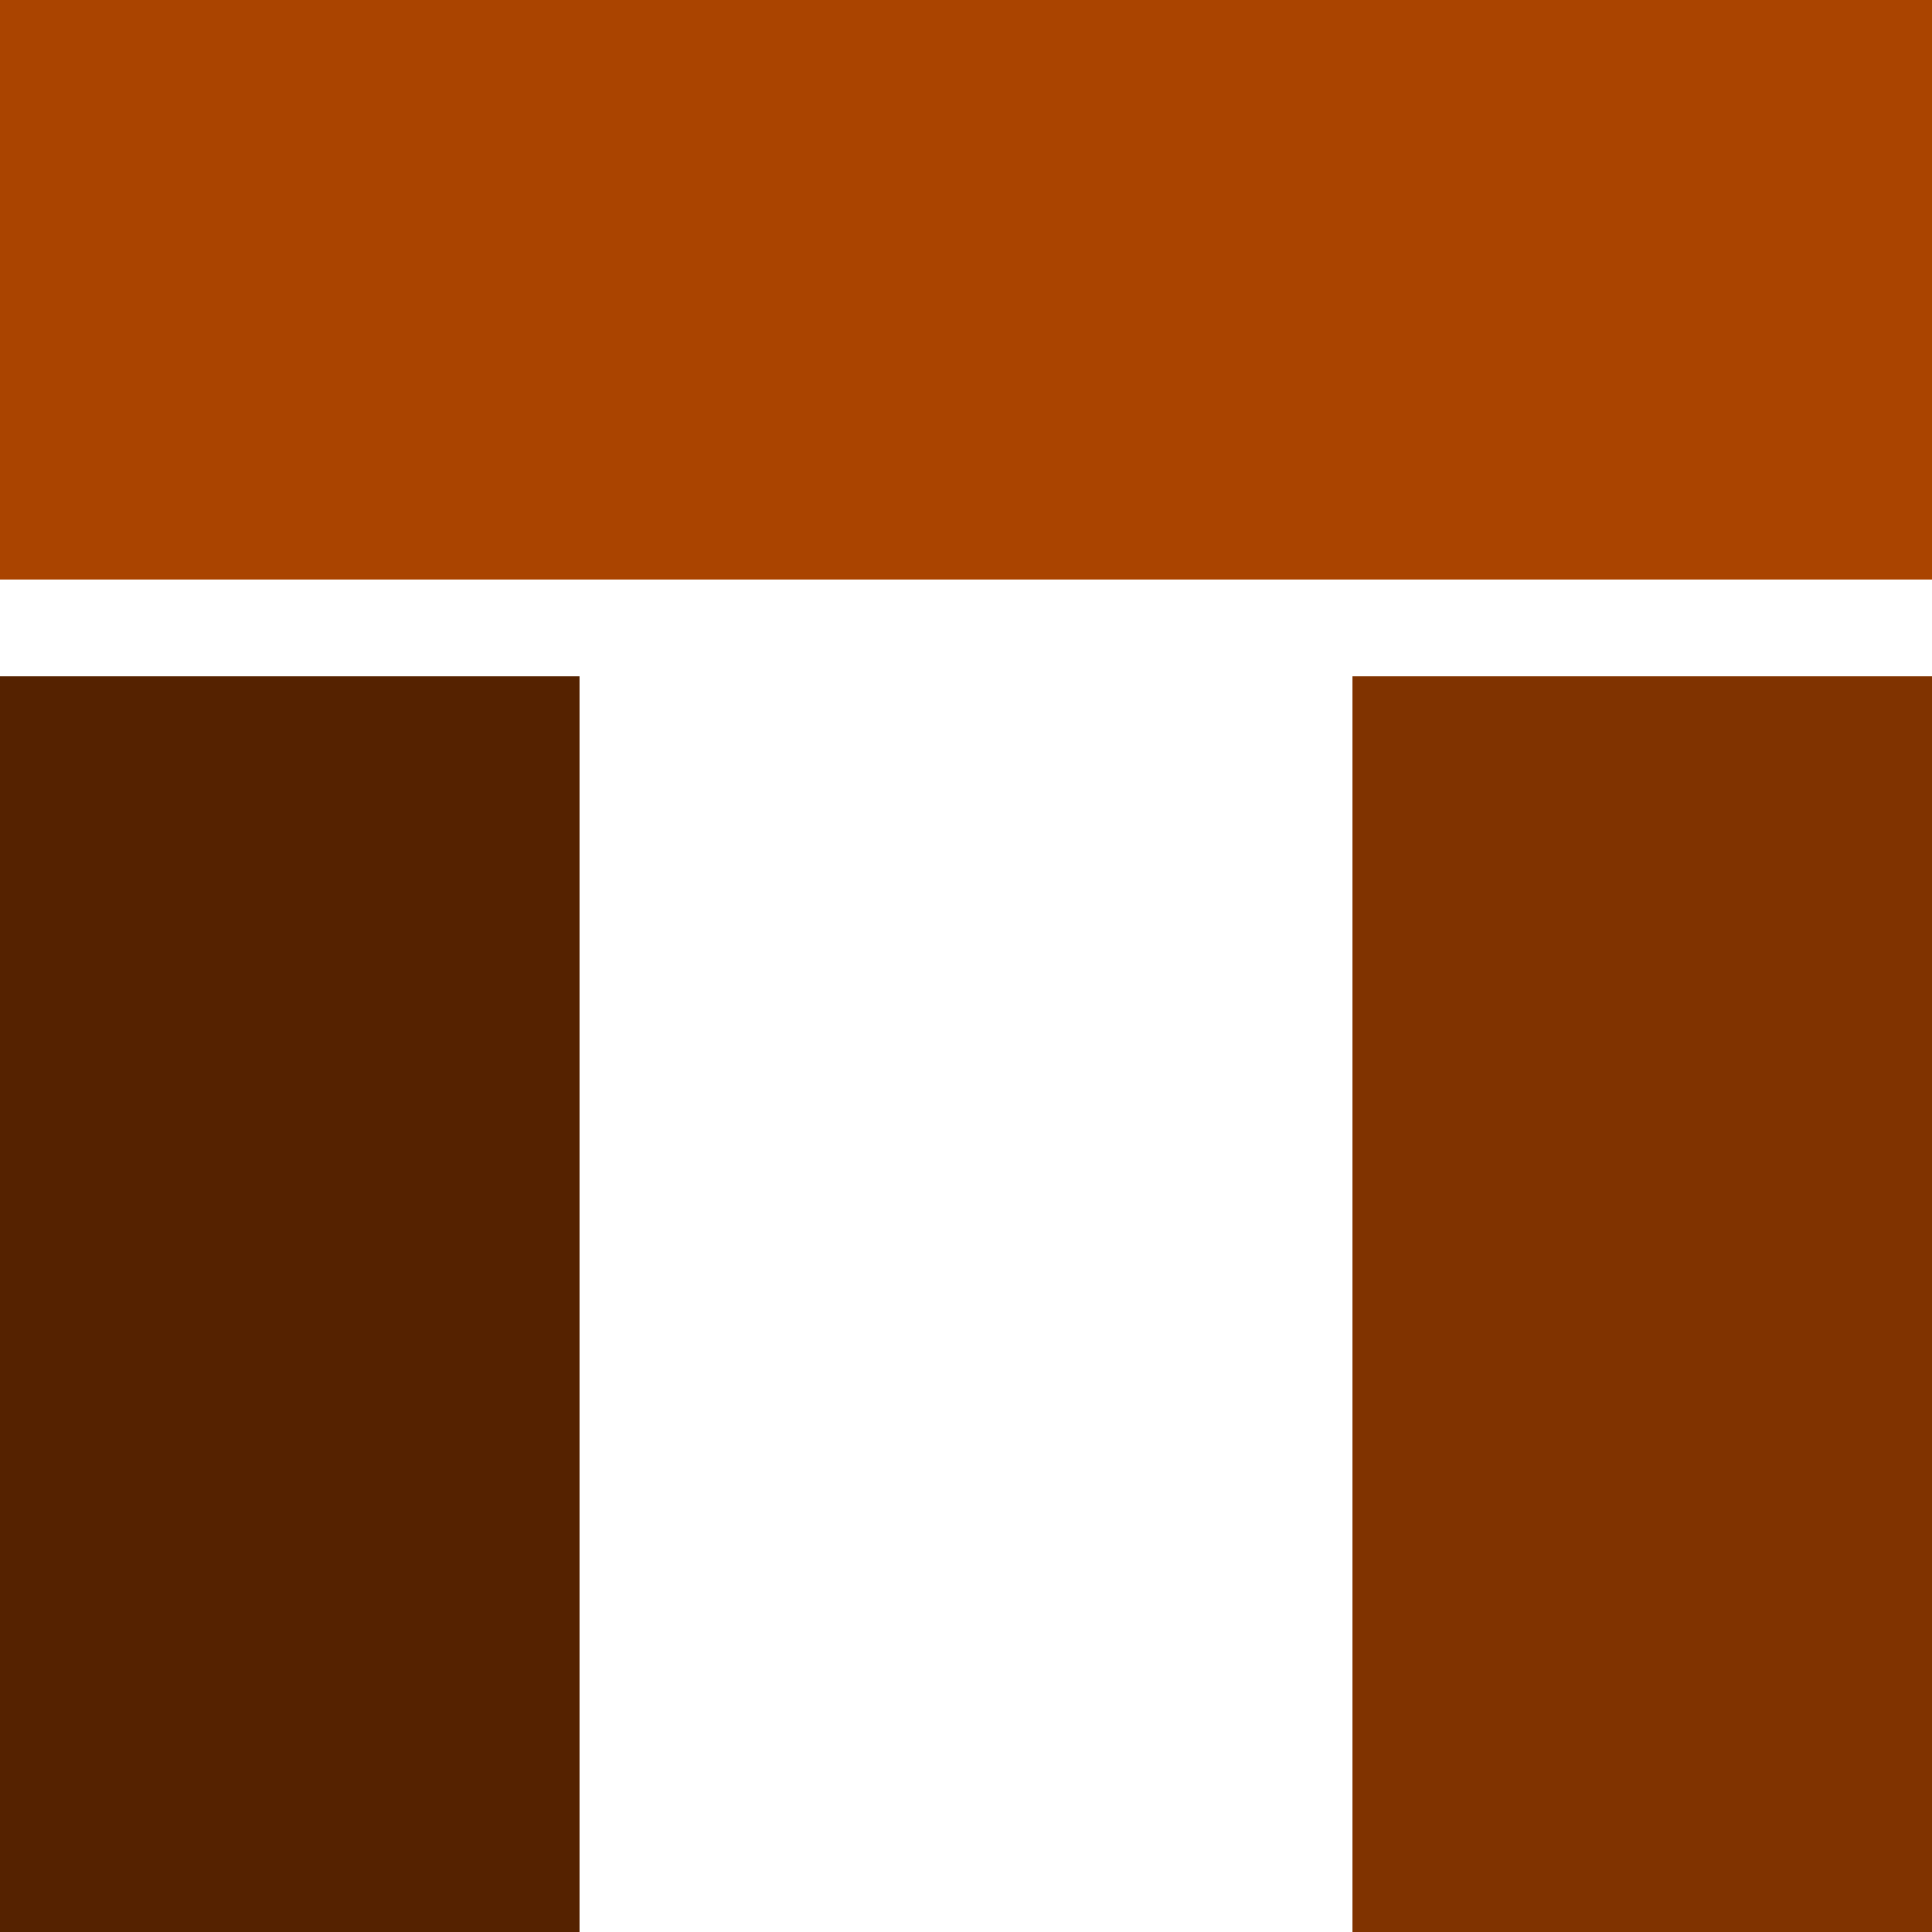 <?xml version="1.0" encoding="UTF-8" standalone="no"?>
<svg
   xmlns:dc="http://purl.org/dc/elements/1.1/"
   xmlns:cc="http://creativecommons.org/ns#"
   xmlns:rdf="http://www.w3.org/1999/02/22-rdf-syntax-ns#"
   xmlns:svg="http://www.w3.org/2000/svg"
   xmlns="http://www.w3.org/2000/svg"
   xmlns:sodipodi="http://sodipodi.sourceforge.net/DTD/sodipodi-0.dtd"
   xmlns:inkscape="http://www.inkscape.org/namespaces/inkscape"
   height="100"
   version="1.1"
   width="100"
   id="svg882"
   sodipodi:docname="Data_Mining.svg"
   inkscape:version="1.0.1 (3bc2e813f5, 2020-09-07, custom)">
  <sodipodi:namedview
     pagecolor="#ffffff"
     bordercolor="#666666"
     borderopacity="1"
     objecttolerance="10"
     gridtolerance="10"
     guidetolerance="10"
     inkscape:pageopacity="0"
     inkscape:pageshadow="2"
     inkscape:window-width="1313"
     inkscape:window-height="712"
     id="namedview884"
     showgrid="false"
     inkscape:zoom="0.87056352"
     inkscape:cx="-210.13433"
     inkscape:cy="-5.094725"
     inkscape:window-x="53"
     inkscape:window-y="28"
     inkscape:window-maximized="1"
     inkscape:current-layer="svg882"
     inkscape:document-rotation="0" />
  <defs
     id="defs874" />
  <rect
     fill="#800080"
     height="30"
     width="100"
     x="0"
     y="0"
     id="rect876"
     style="fill:#aa4400" />
  <rect
     fill="#800080"
     height="65"
     width="30"
     x="0"
     y="35"
     id="rect878"
     style="fill:#552200" />
  <rect
     fill="#800080"
     height="65"
     width="30"
     x="70"
     y="35"
     id="rect880"
     style="fill:#803300" />
</svg>

